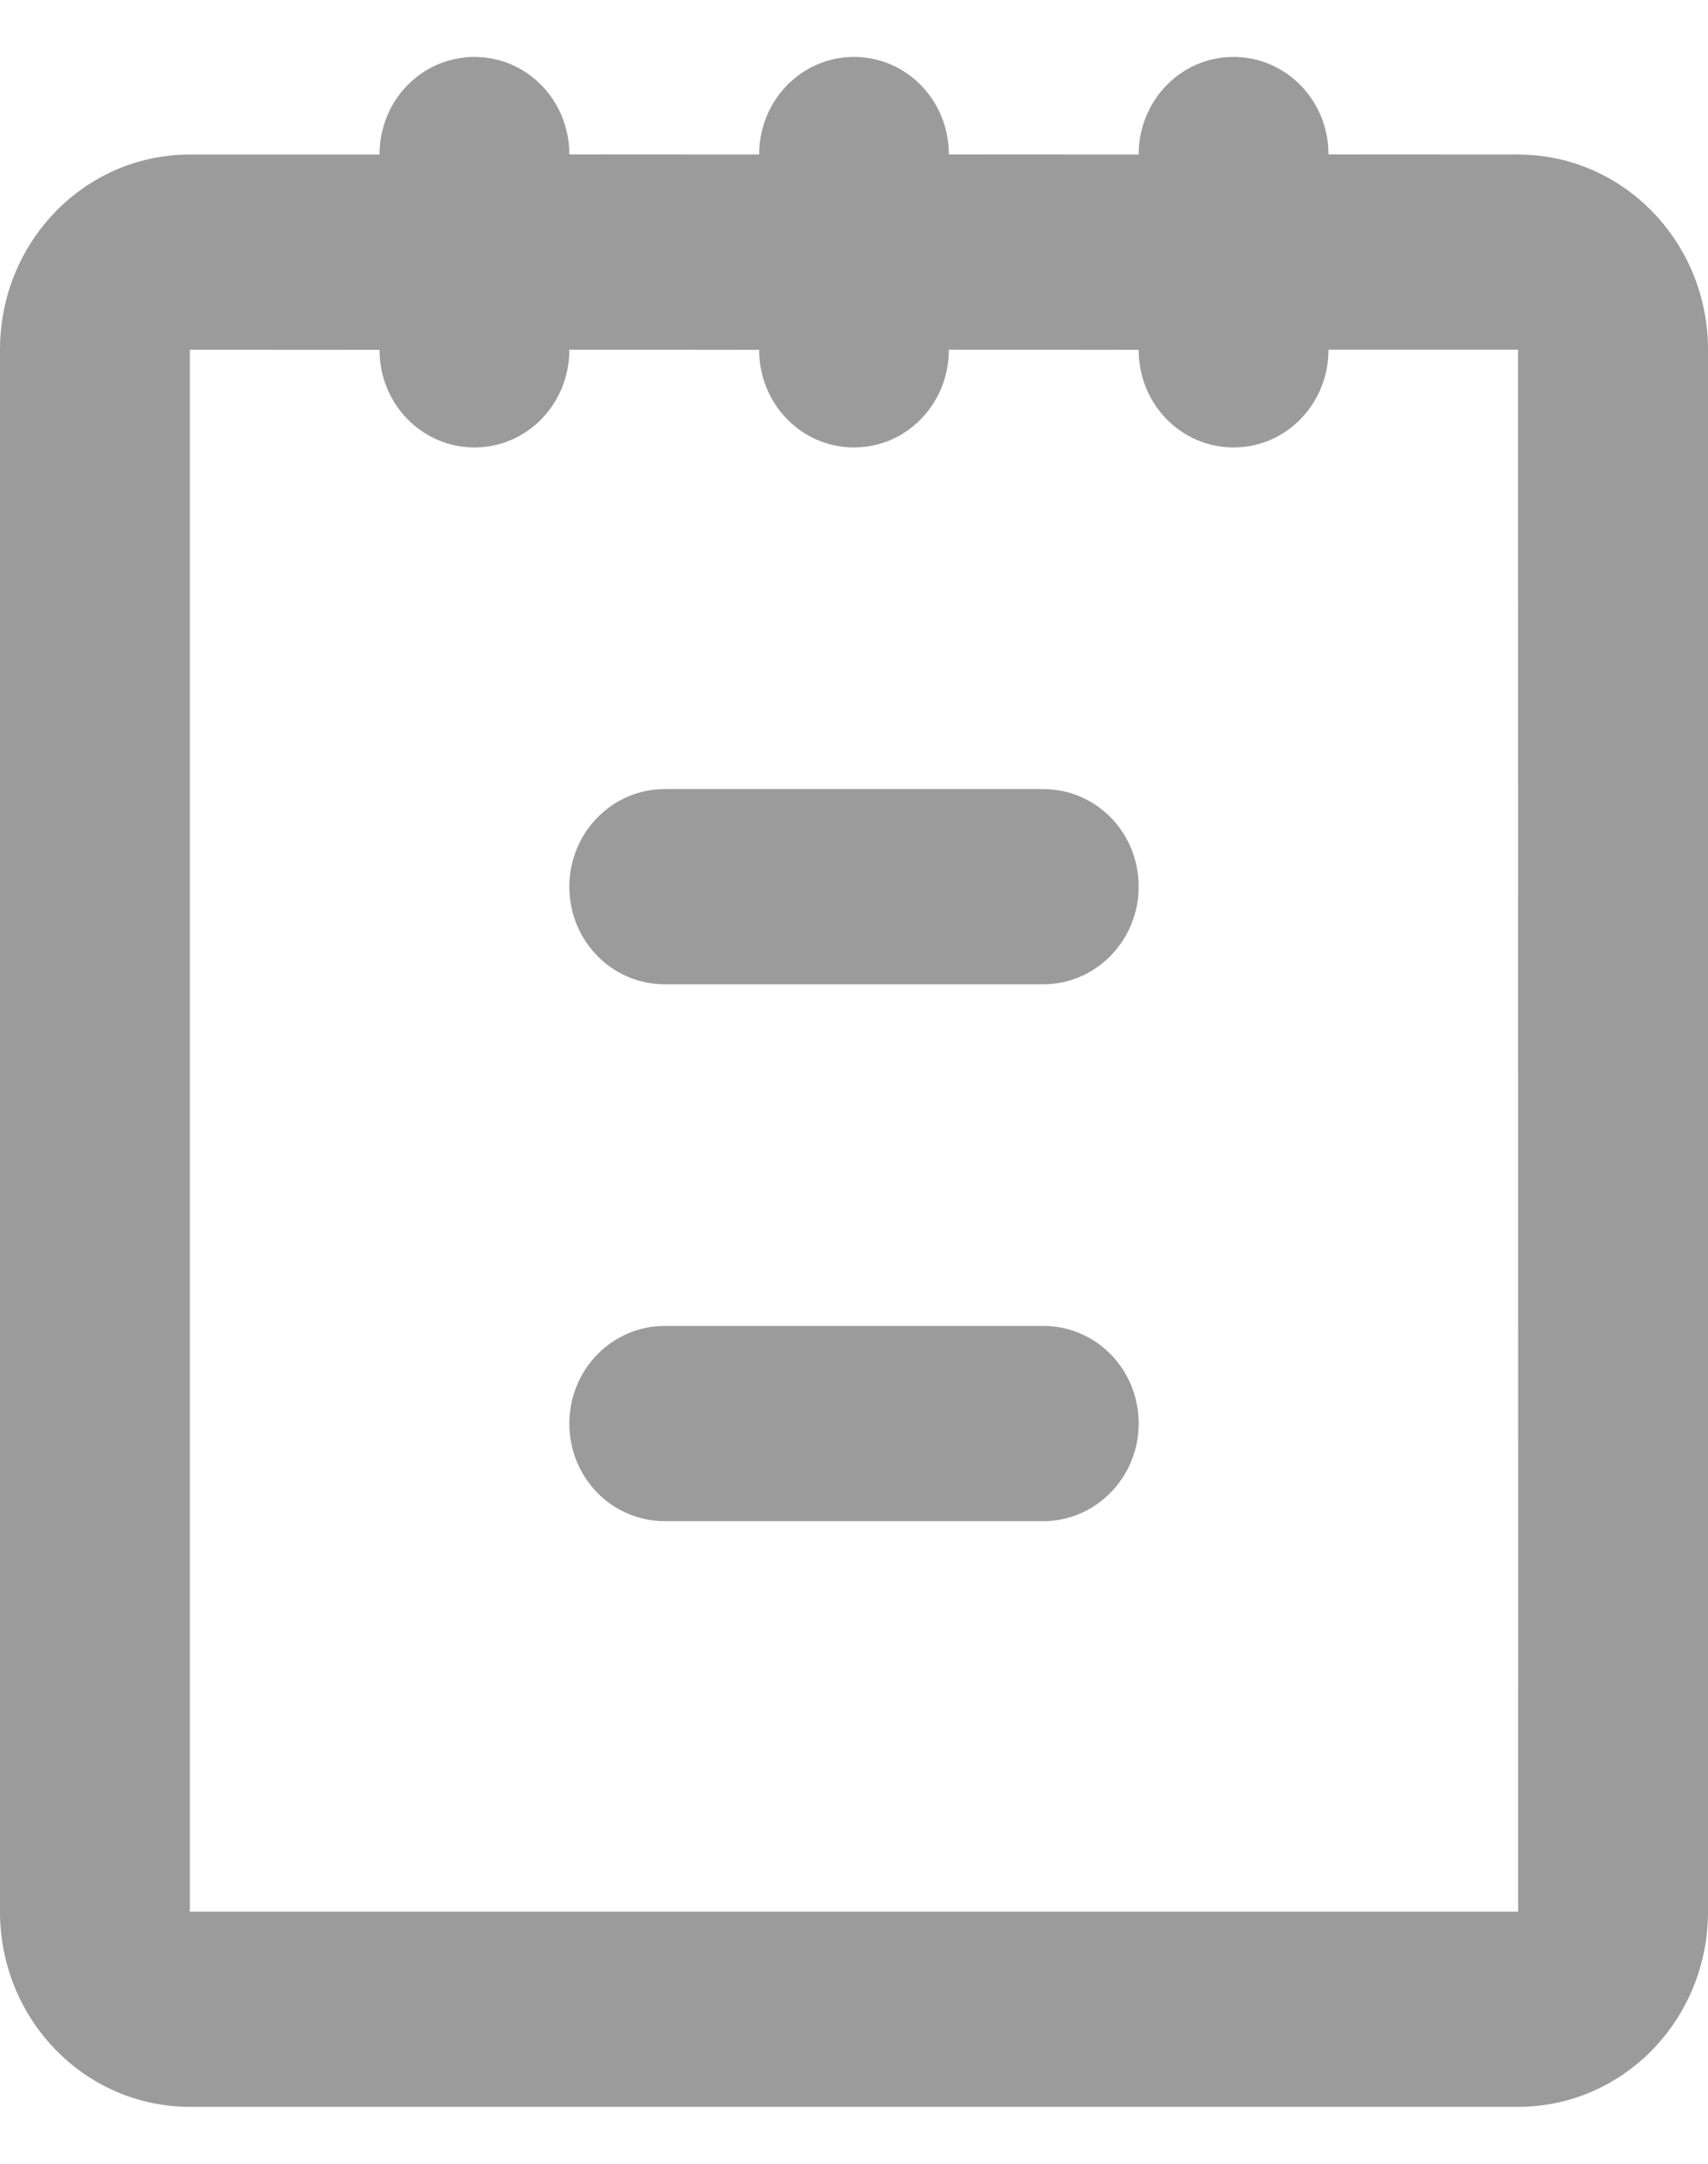 <?xml version="1.0" encoding="UTF-8"?>
<svg width="15px" height="19px" viewBox="0 0 15 19" version="1.1" xmlns="http://www.w3.org/2000/svg" xmlns:xlink="http://www.w3.org/1999/xlink">
    <!-- Generator: Sketch 59 (86127) - https://sketch.com -->
    <title>Fill 1</title>
    <desc>Created with Sketch.</desc>
    <g id="Page-1" stroke="none" stroke-width="1" fill="none" fill-rule="evenodd">
        <g id="Map-Detail" transform="translate(-63, -1299)" fill="#9B9B9B">
            <g id="Nav" transform="translate(0, 1288.5)">
                <g id="Schedule" transform="translate(63, 11)">
                    <path d="M10.833,0 C11.293,0 11.667,0.38 11.667,0.856 L13.332,0.857 C14.253,0.857 15,1.623 15,2.571 L15,16.286 C15,17.233 14.256,18 13.332,18 L1.667,18 C0.747,18 0,17.235 0,16.286 L0,2.571 C0,1.624 0.744,0.857 1.667,0.857 L3.333,0.857 C3.333,0.383 3.703,0 4.167,0 C4.627,0 5,0.38 5,0.856 L6.667,0.857 C6.667,0.383 7.037,0 7.5,0 C7.96,0 8.333,0.38 8.333,0.856 L10,0.857 C10,0.383 10.37,0 10.833,0 M8.333,2.571 C8.333,3.045 7.963,3.429 7.5,3.429 C7.04,3.429 6.667,3.049 6.667,2.572 C6.093,2.571 5.529,2.571 5,2.571 C5,3.045 4.63,3.429 4.167,3.429 C3.707,3.429 3.333,3.049 3.333,2.572 C2.327,2.571 1.667,2.571 1.667,2.571 L1.667,16.286 L13.333,16.286 L13.332,2.571 L11.667,2.571 C11.667,3.045 11.297,3.429 10.833,3.429 C10.373,3.429 10,3.049 10,2.572 C9.471,2.571 8.908,2.571 8.333,2.571 M5,7.286 C5,6.812 5.376,6.429 5.837,6.429 L9.163,6.429 C9.625,6.429 10,6.809 10,7.286 C10,7.759 9.624,8.143 9.163,8.143 L5.837,8.143 C5.375,8.143 5,7.762 5,7.286 M5,12 C5,11.526 5.376,11.143 5.837,11.143 L9.163,11.143 C9.625,11.143 10,11.523 10,12 C10,12.473 9.624,12.857 9.163,12.857 L5.837,12.857 C5.375,12.857 5,12.477 5,12" id="Fill-1"></path>
                </g>
            </g>
        </g>
    </g>
</svg>